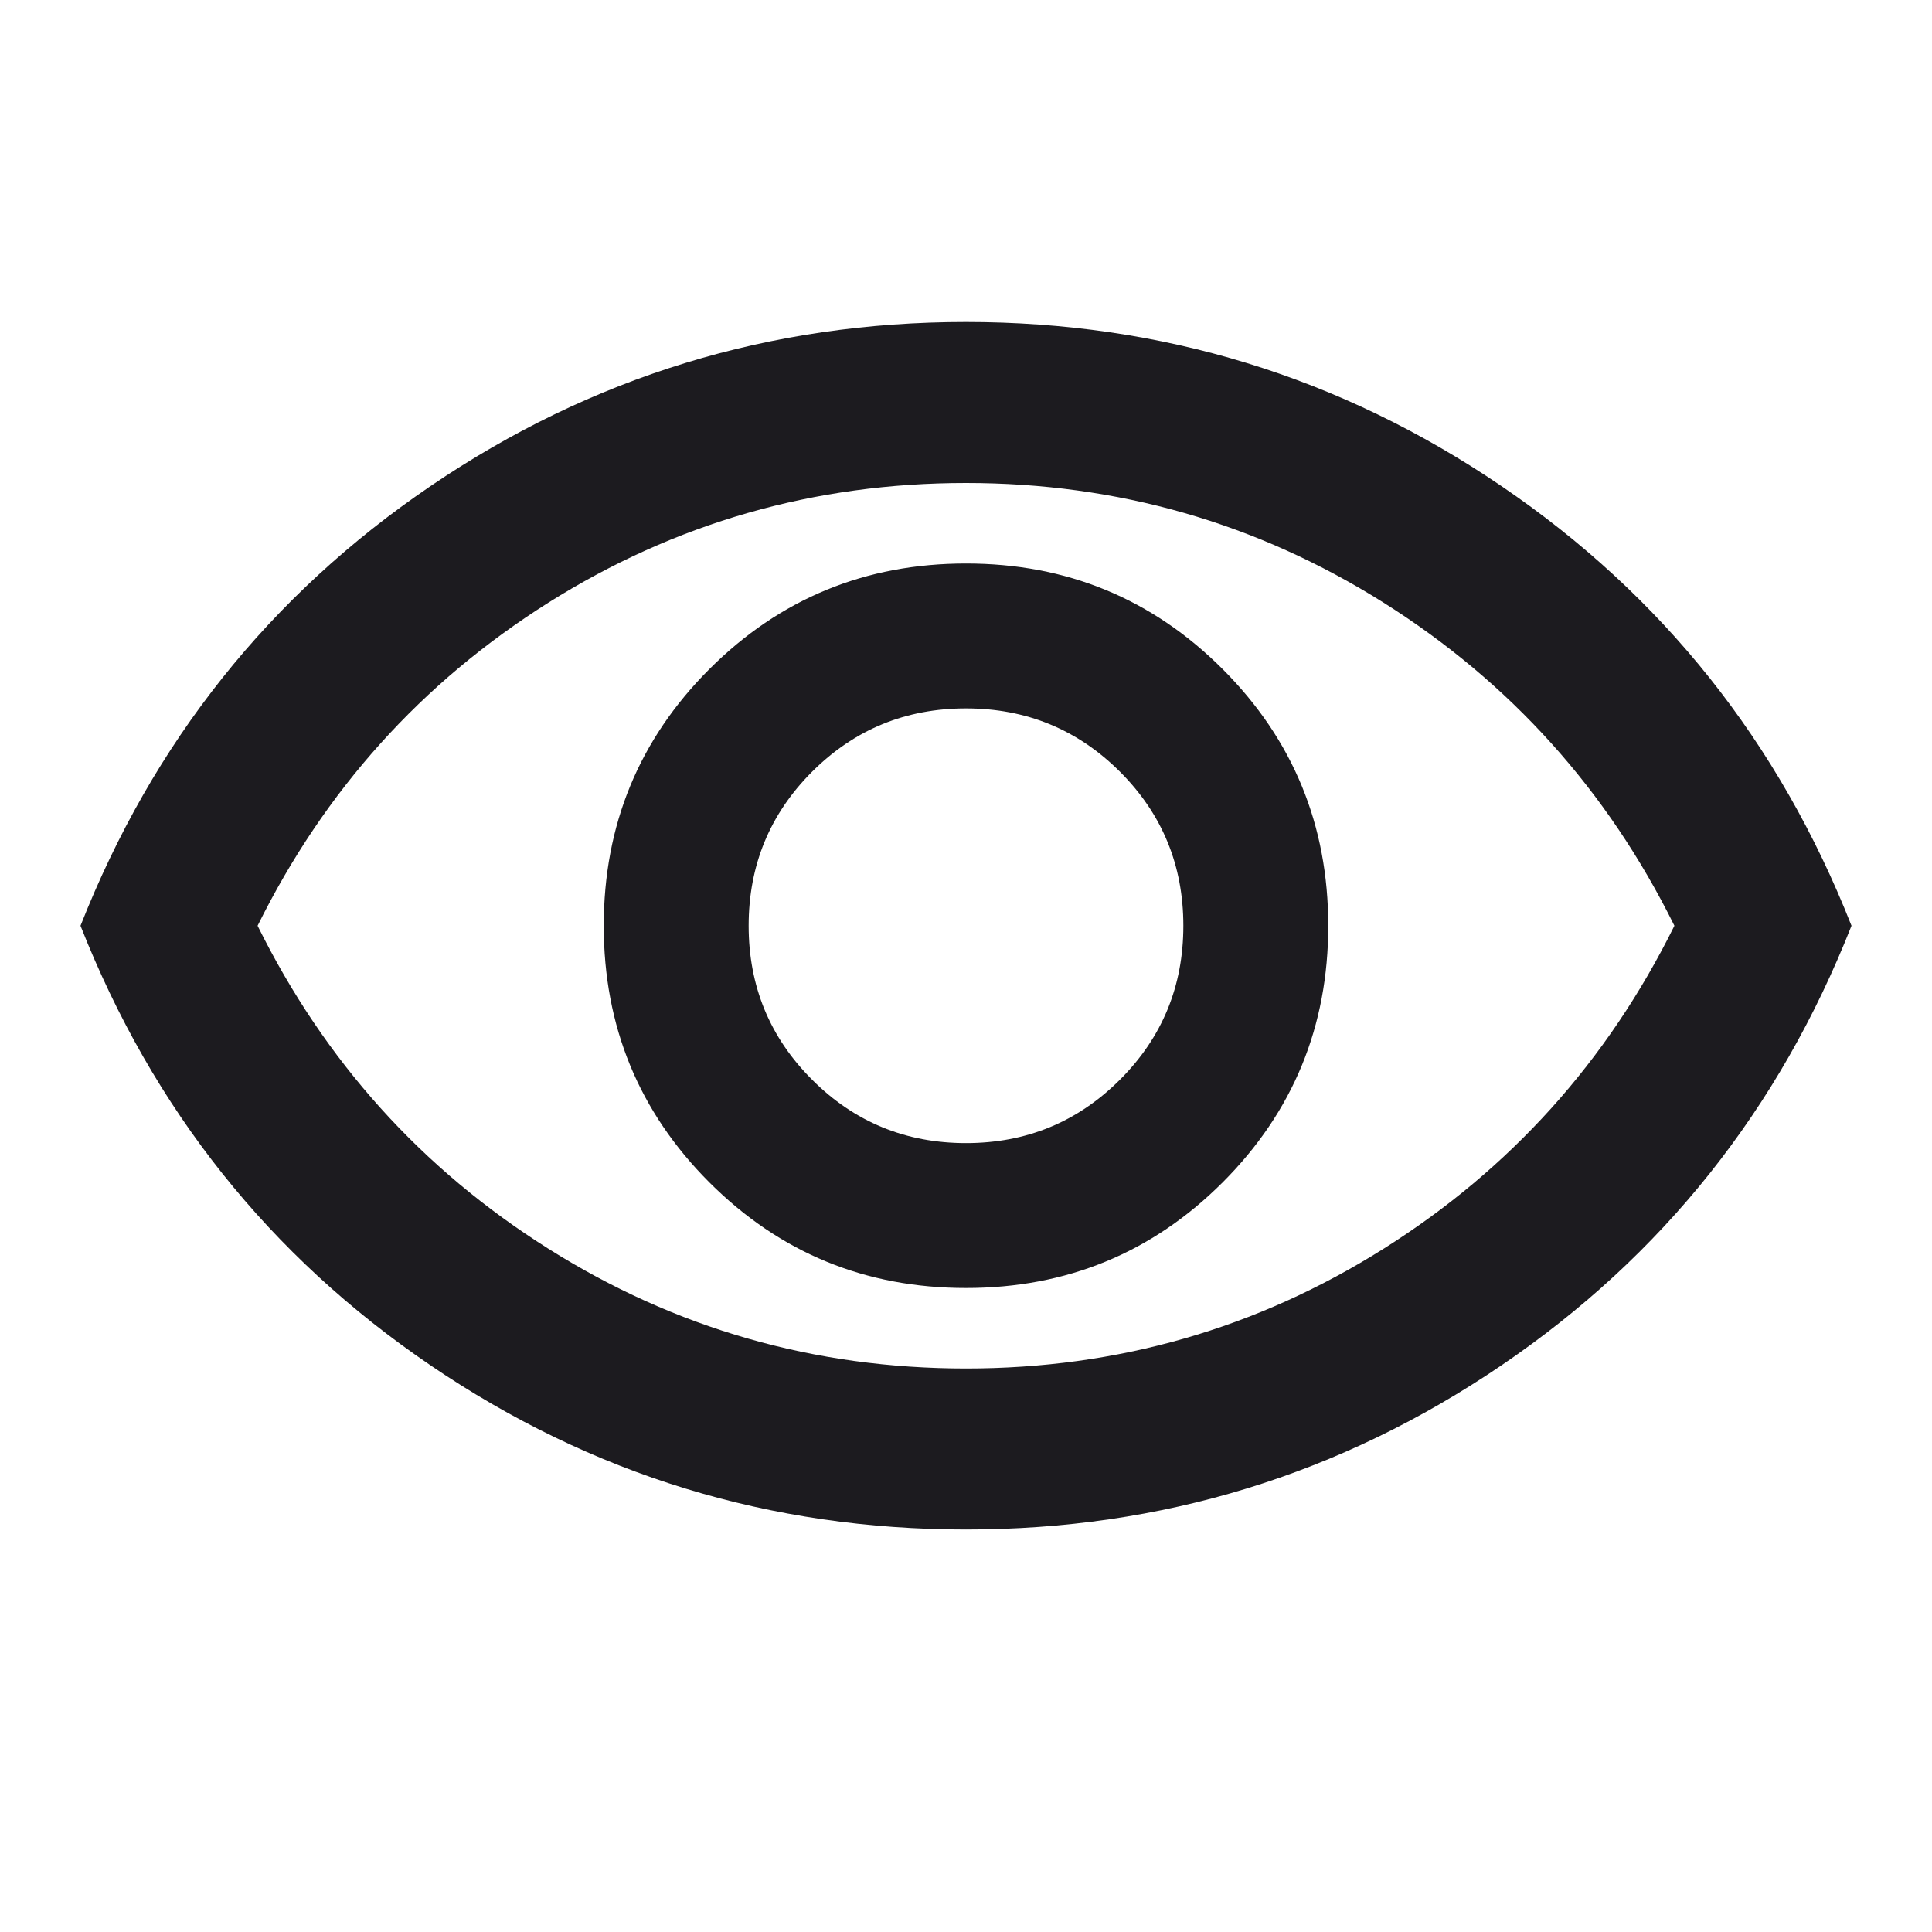 <svg width="36" height="36" viewBox="0 0 36 36" fill="none" xmlns="http://www.w3.org/2000/svg">
<mask id="mask0_3_23" style="mask-type:alpha" maskUnits="userSpaceOnUse" x="0" y="0" width="36" height="36">
<rect width="36" height="36" fill="#D9D9D9"/>
</mask>
<g mask="url(#mask0_3_23)">
<path d="M18 24C19.875 24 21.469 23.344 22.782 22.032C24.094 20.719 24.75 19.125 24.75 17.25C24.75 15.375 24.094 13.781 22.782 12.468C21.469 11.156 19.875 10.5 18 10.5C16.125 10.5 14.531 11.156 13.218 12.468C11.906 13.781 11.25 15.375 11.25 17.25C11.25 19.125 11.906 20.719 13.218 22.032C14.531 23.344 16.125 24 18 24ZM18 21.3C16.875 21.3 15.919 20.906 15.132 20.118C14.344 19.331 13.95 18.375 13.95 17.25C13.95 16.125 14.344 15.168 15.132 14.38C15.919 13.594 16.875 13.2 18 13.2C19.125 13.2 20.081 13.594 20.869 14.38C21.657 15.168 22.05 16.125 22.05 17.25C22.05 18.375 21.657 19.331 20.869 20.118C20.081 20.906 19.125 21.3 18 21.3ZM18 28.5C14.35 28.5 11.025 27.481 8.025 25.443C5.025 23.406 2.85 20.675 1.5 17.25C2.85 13.825 5.025 11.094 8.025 9.056C11.025 7.019 14.35 6 18 6C21.65 6 24.975 7.019 27.975 9.056C30.975 11.094 33.15 13.825 34.5 17.25C33.15 20.675 30.975 23.406 27.975 25.443C24.975 27.481 21.65 28.5 18 28.5ZM18 25.5C20.825 25.5 23.419 24.756 25.782 23.268C28.144 21.781 29.95 19.775 31.2 17.25C29.95 14.725 28.144 12.719 25.782 11.23C23.419 9.743 20.825 9 18 9C15.175 9 12.581 9.743 10.218 11.23C7.856 12.719 6.05 14.725 4.8 17.25C6.05 19.775 7.856 21.781 10.218 23.268C12.581 24.756 15.175 25.5 18 25.5Z" fill="#1C1B1F"/>
</g>
</svg>
